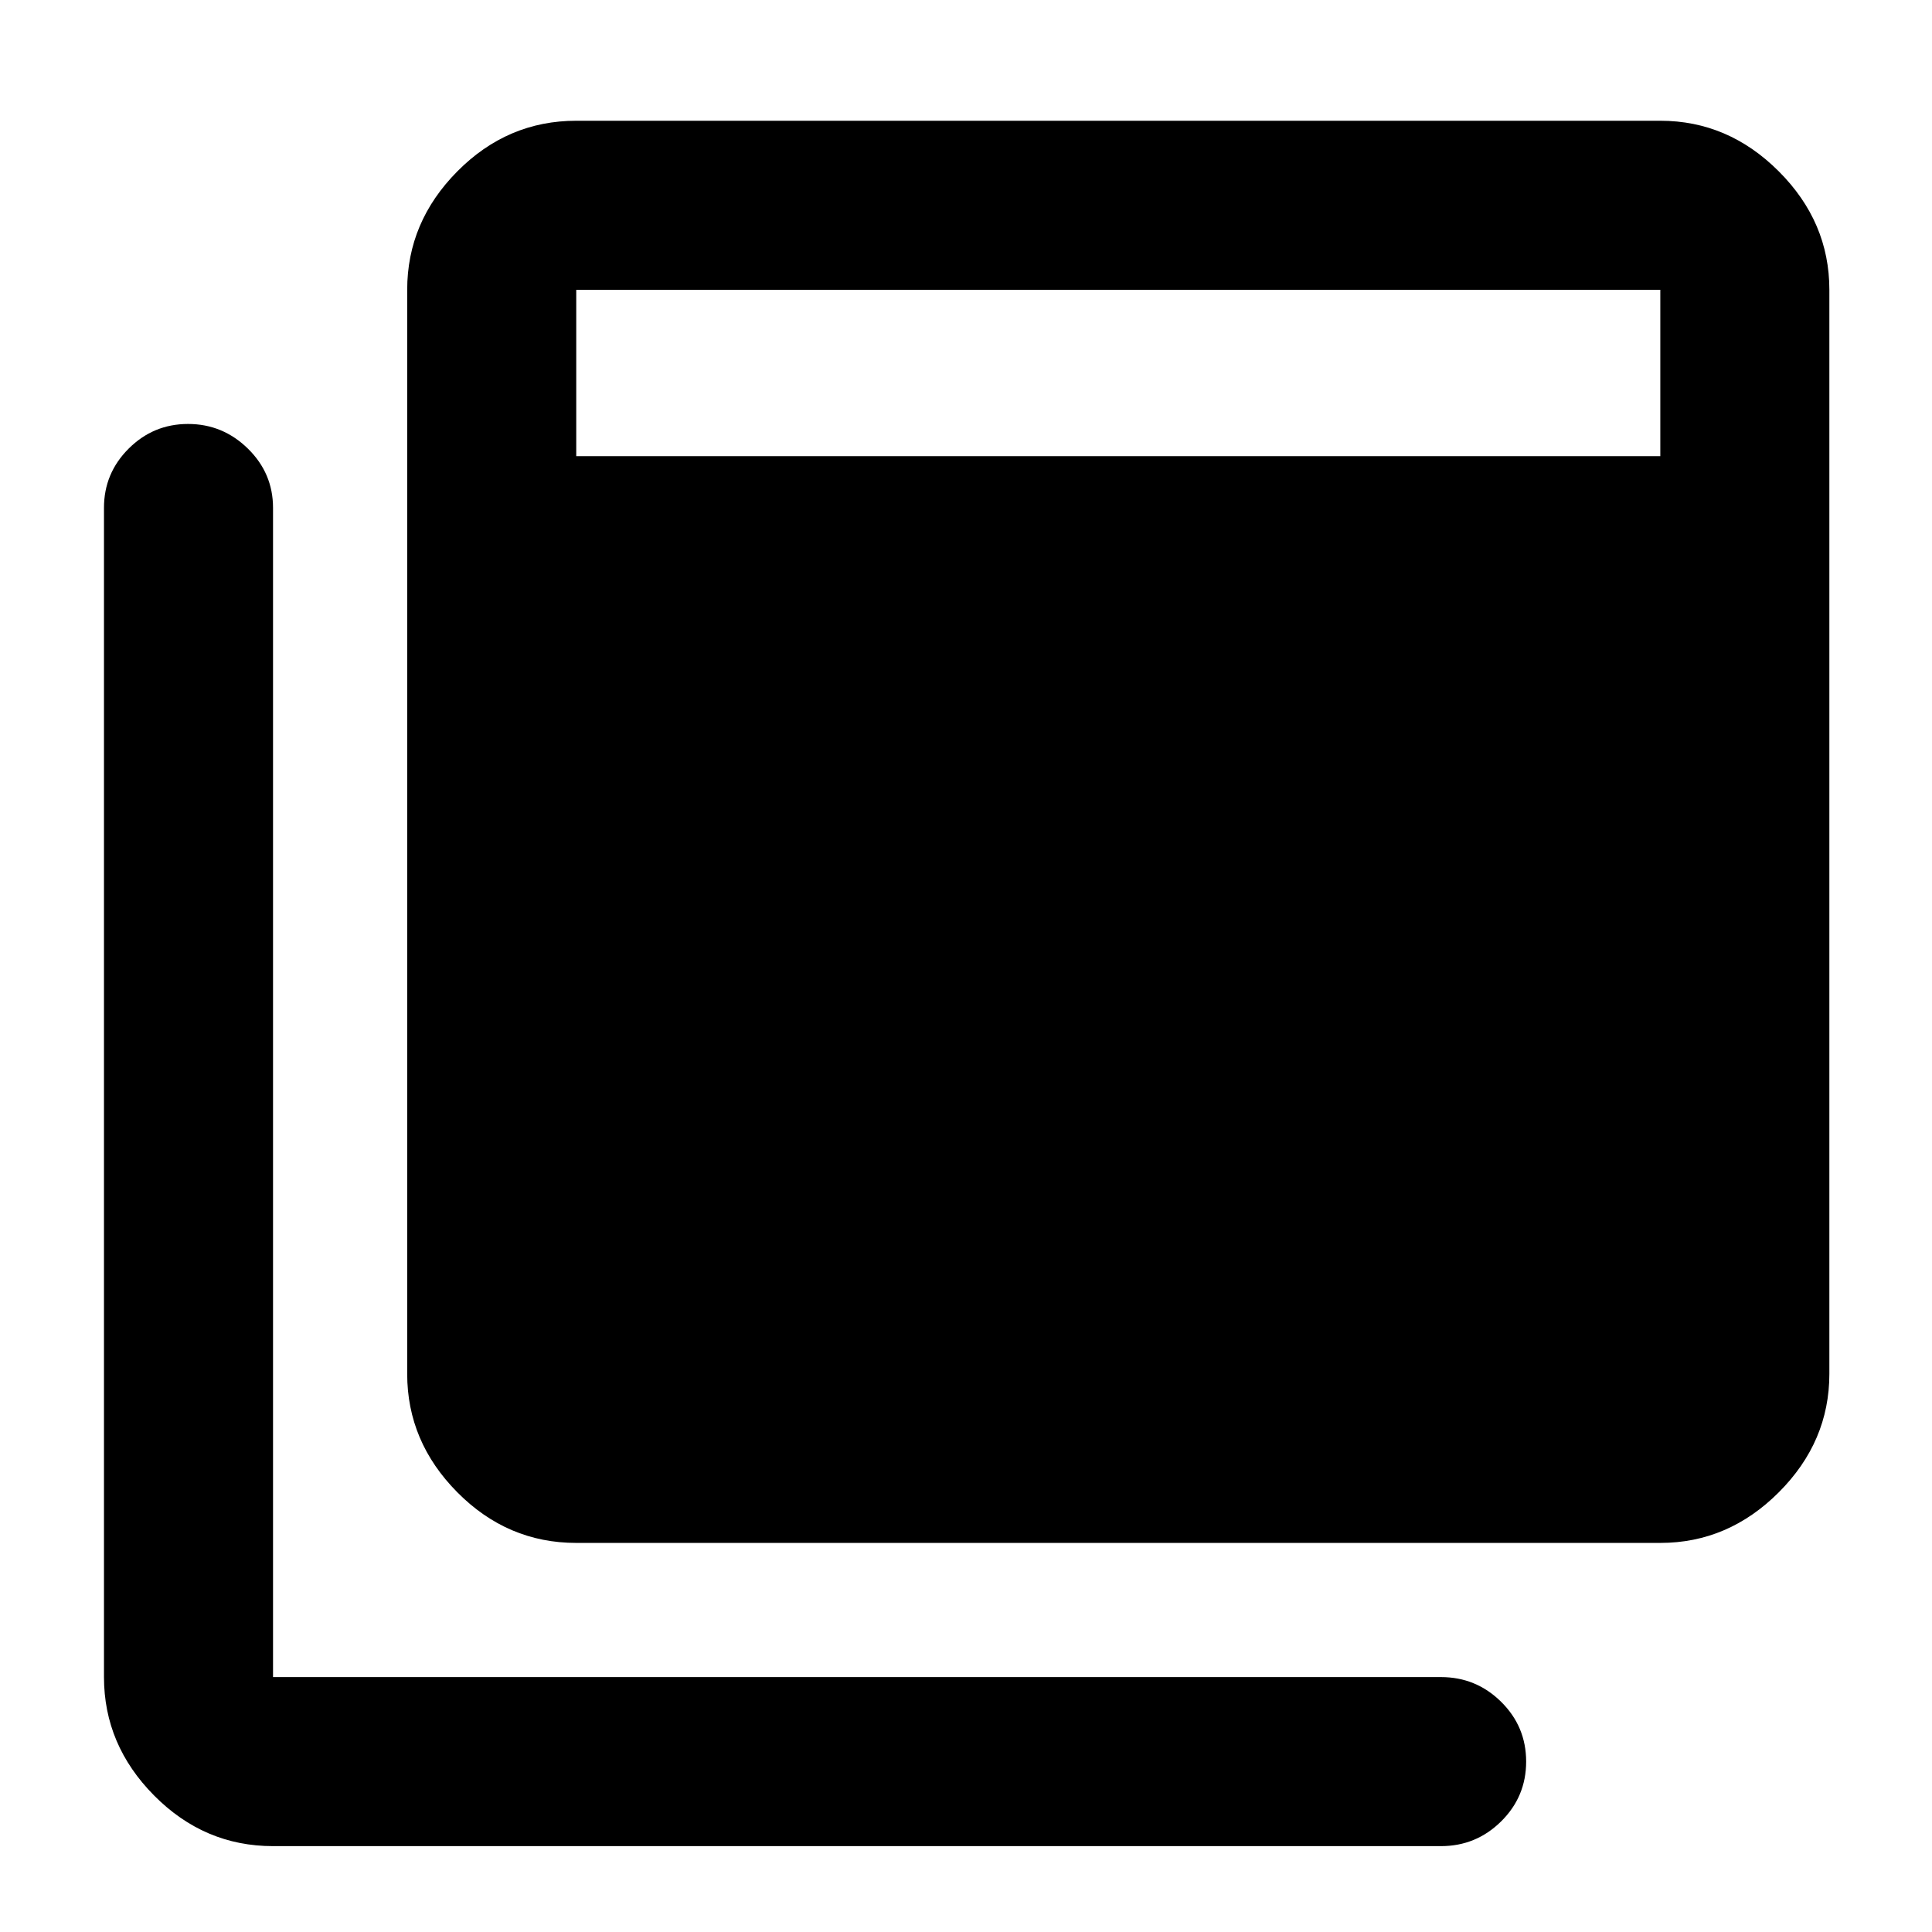 <svg xmlns="http://www.w3.org/2000/svg" height="40" viewBox="0 -960 960 960" width="40"><path d="M286.332-193.333q-34.15 0-59.074-25.137-24.925-25.137-24.925-58.862V-816q0-33.725 24.925-58.862Q252.182-900 286.332-900H825q33.725 0 58.862 25.138Q909-849.725 909-816v538.668q0 33.725-25.138 58.862-25.137 25.137-58.862 25.137H286.332ZM135.666-42.667q-34.149 0-59.074-25.138-24.925-25.137-24.925-58.862v-581.001q0-17.183 12.272-29.425 12.272-12.241 29.5-12.241t29.728 12.241q12.499 12.242 12.499 29.425v581.001h580.335q17.466 0 29.9 12.284 12.433 12.283 12.433 29.71t-12.433 29.716q-12.434 12.29-29.9 12.29H135.666Zm150.666-690.667H825V-816H286.332v82.666Z"/></svg>